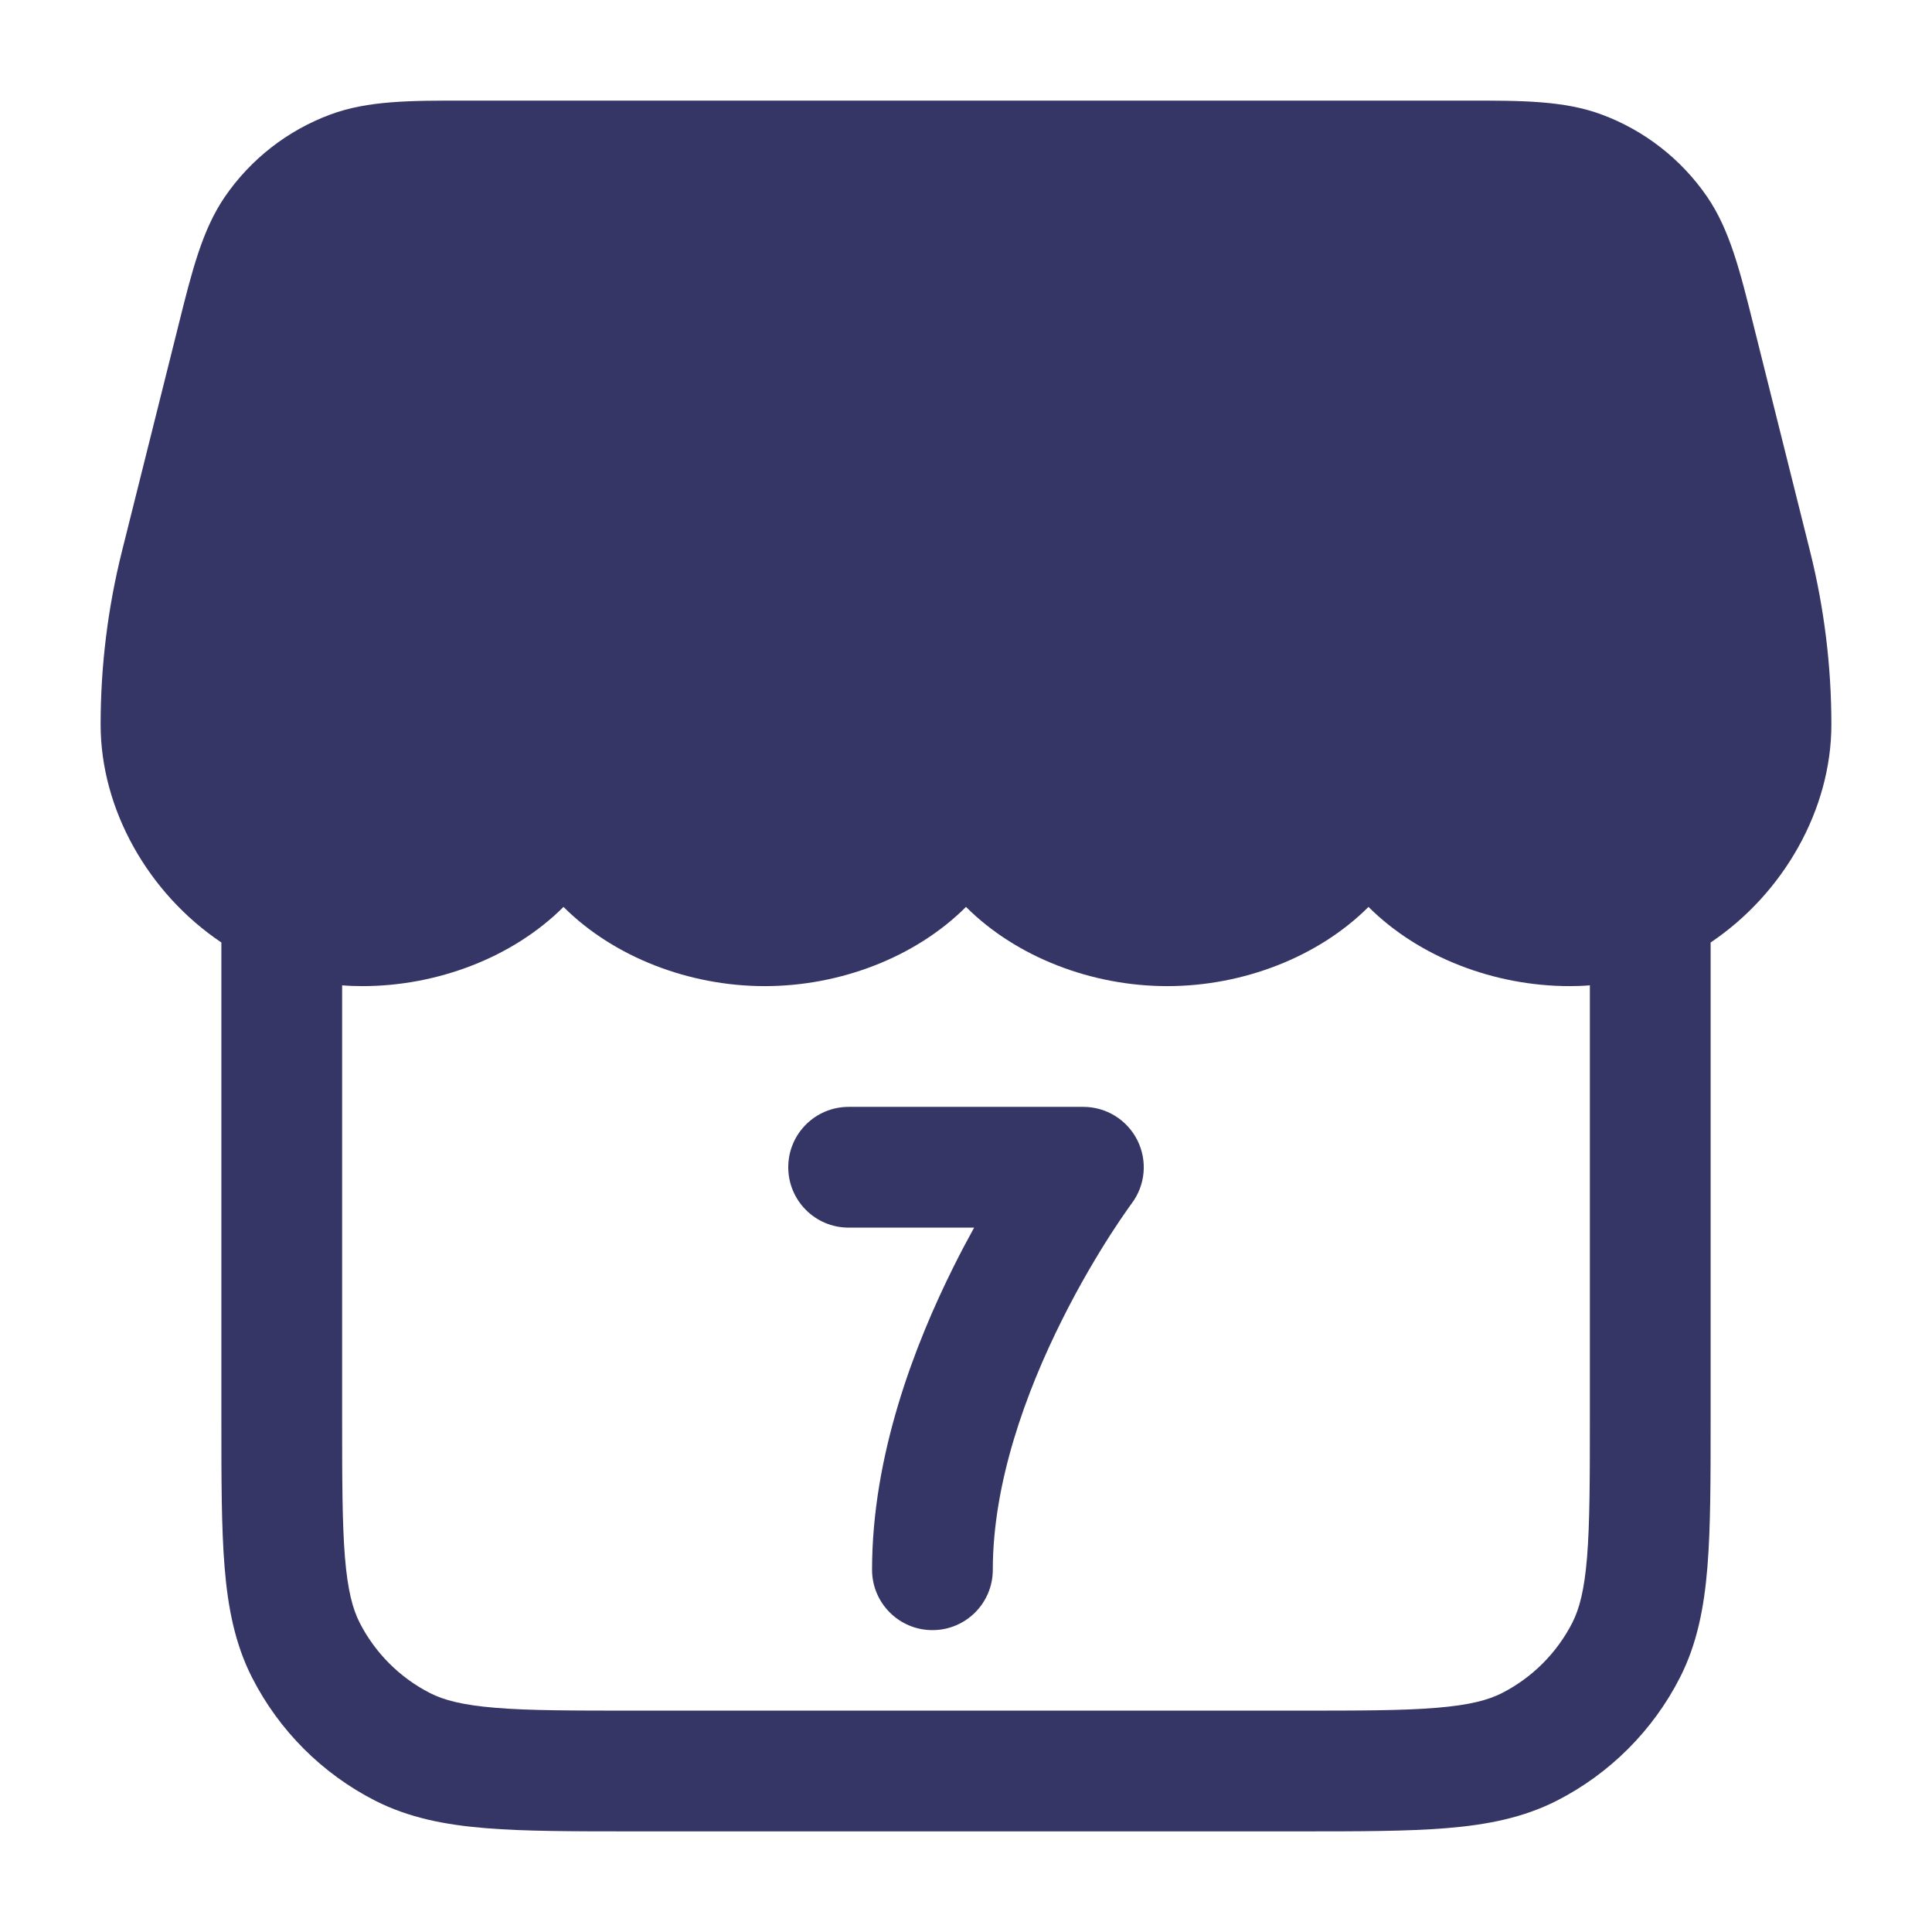 <svg width="24" height="24" viewBox="0 0 24 24" fill="none" xmlns="http://www.w3.org/2000/svg">
<path d="M13.458 13.75C13.742 13.75 14.002 13.911 14.129 14.165C14.256 14.419 14.229 14.723 14.058 14.95L14.056 14.953L14.044 14.969C14.033 14.985 14.015 15.01 13.992 15.043C13.946 15.108 13.878 15.208 13.796 15.335C13.632 15.591 13.411 15.958 13.192 16.398C12.744 17.293 12.333 18.42 12.333 19.5C12.333 19.914 11.998 20.25 11.583 20.25C11.169 20.25 10.833 19.914 10.833 19.5C10.833 18.08 11.36 16.707 11.85 15.727C11.934 15.558 12.019 15.399 12.101 15.25H10.542C10.127 15.25 9.792 14.914 9.792 14.5C9.792 14.086 10.127 13.75 10.542 13.75H13.458Z" fill="#353566"/>
<path fill-rule="evenodd" clip-rule="evenodd" d="M5.777 1.25H18.223C18.9 1.249 19.43 1.249 19.897 1.423C20.428 1.62 20.886 1.977 21.207 2.445C21.488 2.856 21.616 3.37 21.78 4.028L22.485 6.848C22.661 7.552 22.75 8.275 22.75 9C22.75 10.055 22.157 11.098 21.25 11.708V17.632C21.25 18.375 21.25 18.978 21.21 19.467C21.169 19.972 21.081 20.422 20.869 20.839C20.533 21.498 19.997 22.033 19.339 22.369C18.922 22.581 18.472 22.669 17.967 22.71C17.478 22.75 16.875 22.75 16.132 22.75H7.868C7.125 22.75 6.522 22.75 6.033 22.71C5.528 22.669 5.079 22.581 4.661 22.369C4.002 22.033 3.467 21.498 3.131 20.839C2.919 20.422 2.831 19.972 2.79 19.467C2.75 18.978 2.75 18.375 2.75 17.632L2.75 11.708C1.842 11.098 1.25 10.055 1.25 9C1.25 8.275 1.339 7.552 1.515 6.848L2.22 4.028C2.384 3.37 2.512 2.856 2.793 2.445C3.114 1.977 3.572 1.62 4.103 1.423C4.57 1.249 5.1 1.249 5.777 1.25ZM4.5 12.25C4.416 12.25 4.332 12.247 4.25 12.24V17.6C4.25 18.383 4.251 18.924 4.285 19.345C4.319 19.757 4.381 19.987 4.468 20.158C4.66 20.534 4.966 20.84 5.342 21.032C5.513 21.119 5.743 21.181 6.155 21.215C6.576 21.25 7.118 21.25 7.9 21.25H16.1C16.882 21.25 17.424 21.25 17.845 21.215C18.257 21.181 18.487 21.119 18.658 21.032C19.034 20.84 19.34 20.534 19.532 20.158C19.619 19.987 19.681 19.757 19.715 19.345C19.749 18.924 19.75 18.383 19.75 17.6V12.24C19.668 12.247 19.584 12.25 19.5 12.25C18.561 12.25 17.625 11.89 17 11.266C16.375 11.89 15.439 12.25 14.5 12.25C13.561 12.25 12.625 11.89 12 11.266C11.375 11.89 10.439 12.25 9.5 12.25C8.561 12.25 7.625 11.89 7 11.266C6.375 11.89 5.439 12.25 4.5 12.25Z" fill="#353566"/>
</svg>
